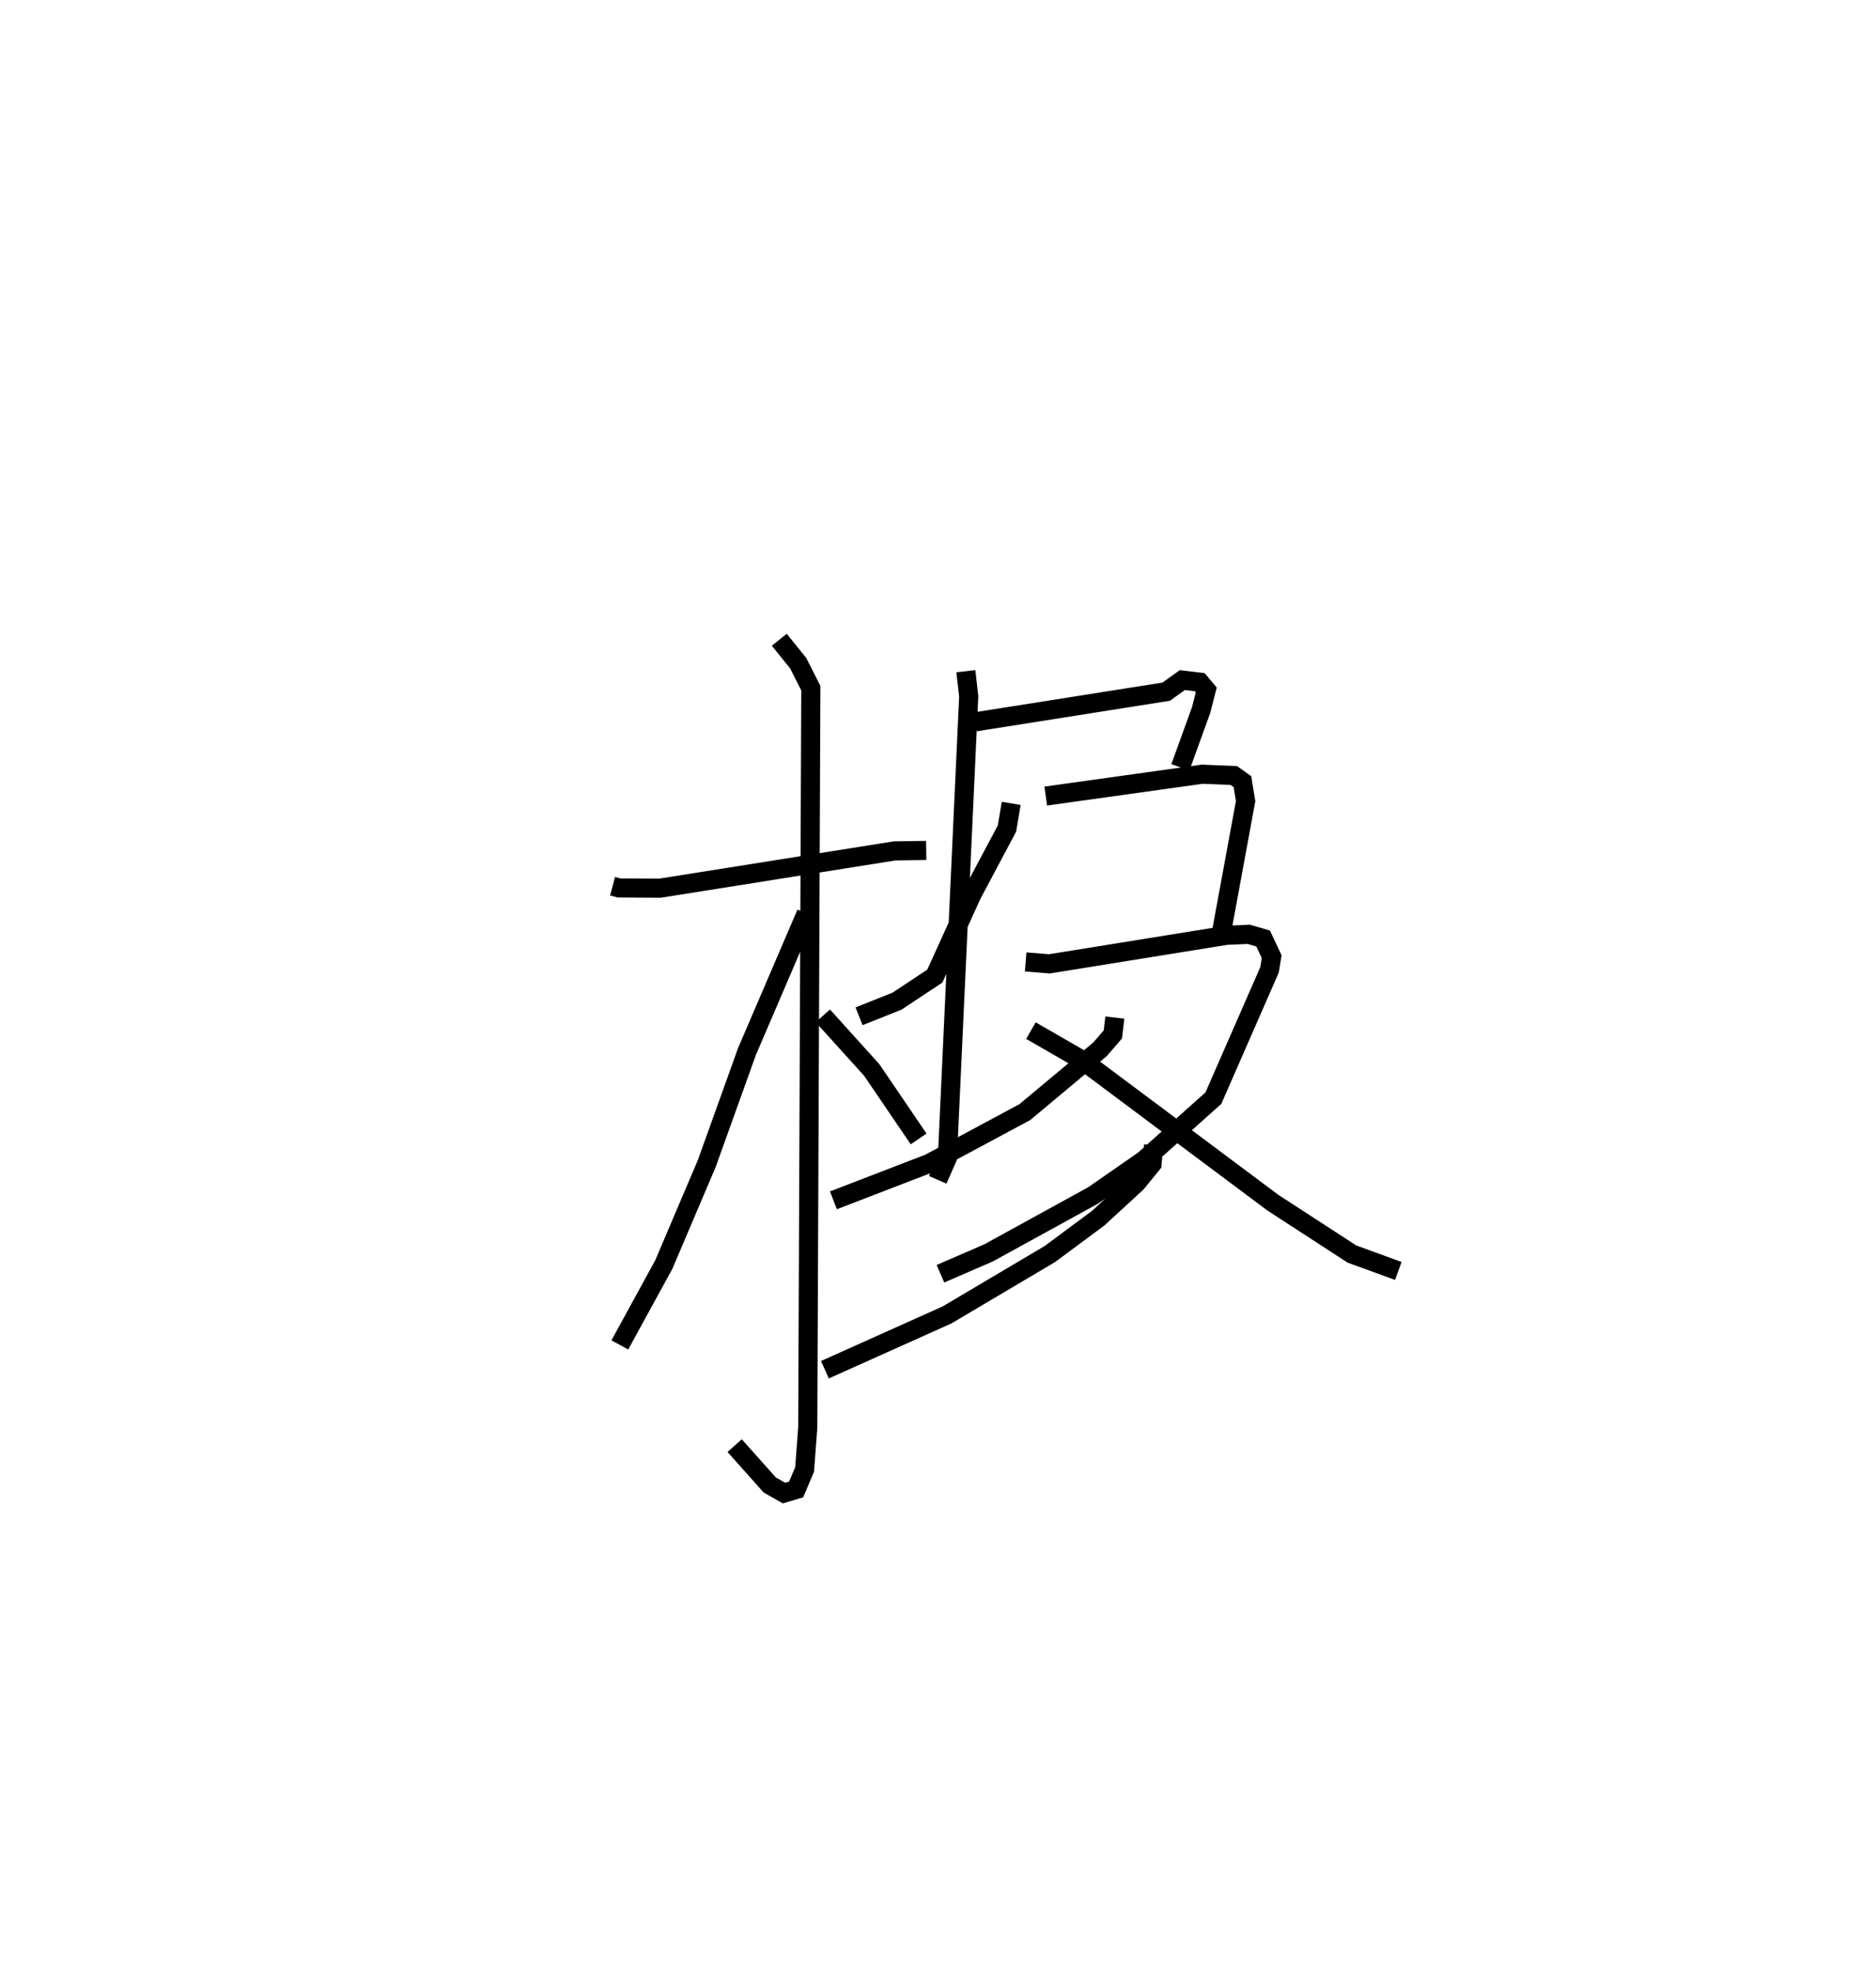 <?xml version="1.0" encoding="utf-8" ?>
<svg baseProfile="full" height="103.135" version="1.1" width="98.159" xmlns="http://www.w3.org/2000/svg" xmlns:ev="http://www.w3.org/2001/xml-events" xmlns:xlink="http://www.w3.org/1999/xlink"><defs /><rect fill="white" height="103.135" width="98.159" x="0" y="0" /><path d="M25,25 m0.0,0.0 m7.052,21.378 l0.337,0.09 2.143,0.013 l12.279,-1.952 1.652,-0.024 m-7.688,-11.026 l0.99,1.228 0.661,1.306 l-0.161,38.688 -0.165,2.198 l-0.442,1.047 -0.635,0.189 l-0.744,-0.421 -1.839,-2.062 m3.746,-27.856 l-3.103,7.236 -2.103,5.859 l-2.248,5.287 -2.3,4.204 m10.623,-17.22 l2.554,2.827 2.457,3.613 m2.471,-24.477 l0.15,1.311 -1.115,24.151 l-0.507,1.155 m1.975,-23.968 l9.981,-1.578 0.843,-0.606 l0.912,0.109 0.34,0.406 l-0.269,1.054 -1.086,2.998 m-7.042,1.503 l8.187,-1.145 1.654,0.07 l0.45,0.321 0.165,1.019 l-1.271,6.912 m-10.237,1.501 l1.24,0.102 9.268,-1.494 l1.165,-0.051 0.751,0.218 l0.448,0.953 -0.113,0.689 l-2.938,6.715 -3.634,3.244 l-2.655,1.844 -5.474,3.008 l-2.517,1.091 m4.734,-12.723 l2.674,1.541 9.982,7.46 l4.141,2.692 2.426,0.883 m-20.254,-24.468 l-0.222,1.316 -1.846,3.473 l-1.928,4.25 -1.986,1.315 l-1.979,0.788 m13.383,0.067 l-0.103,0.881 -0.67,0.777 l-3.937,3.29 -5.005,2.687 l-5.01,1.929 m16.755,-2.888 l-0.083,0.981 -0.812,0.997 l-1.989,1.83 -2.543,1.889 l-5.382,3.188 -6.391,2.868 " fill="none" stroke="black" stroke-width="1" /></svg>